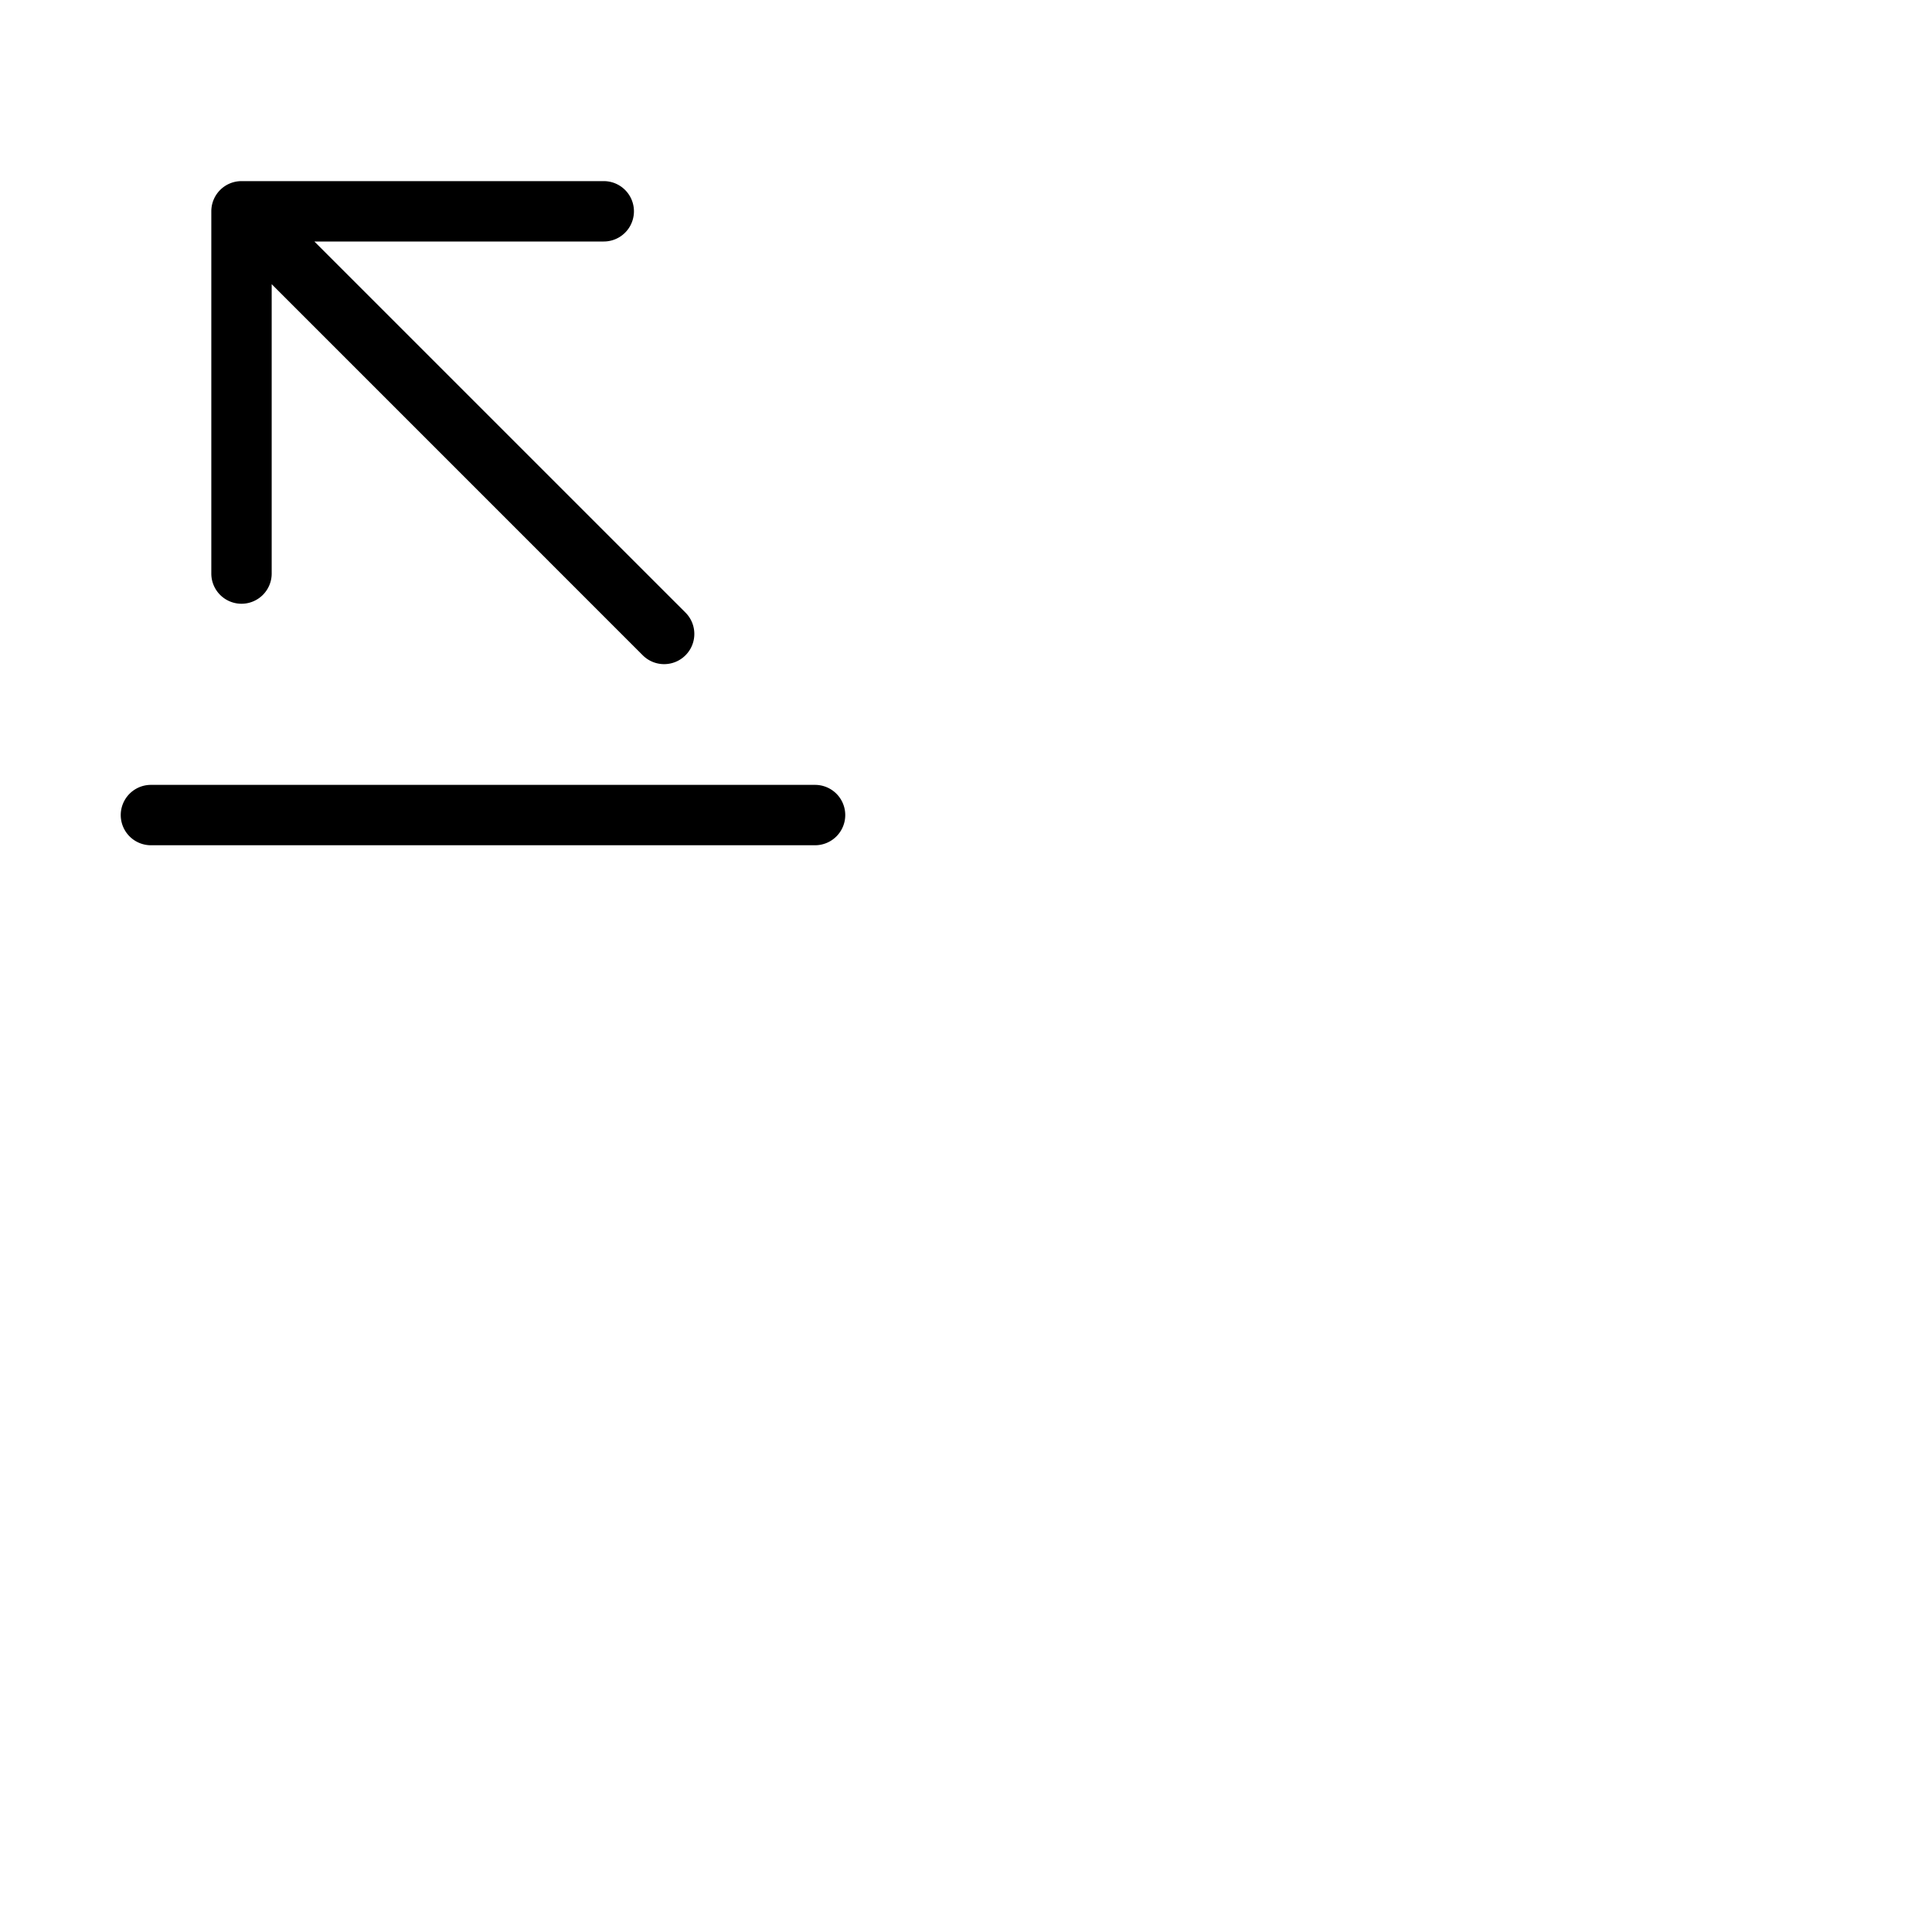 <svg xmlns="http://www.w3.org/2000/svg" version="1.1" viewBox="0 0 512 512" fill="currentColor"><path fill="currentColor" d="M224 216a8 8 0 0 1-8 8H40a8 8 0 0 1 0-16h176a8 8 0 0 1 8 8M64 160a8 8 0 0 0 8-8V75.31l98.34 98.35a8 8 0 0 0 11.32-11.32L83.31 64H160a8 8 0 0 0 0-16H64a8 8 0 0 0-8 8v96a8 8 0 0 0 8 8"/></svg>